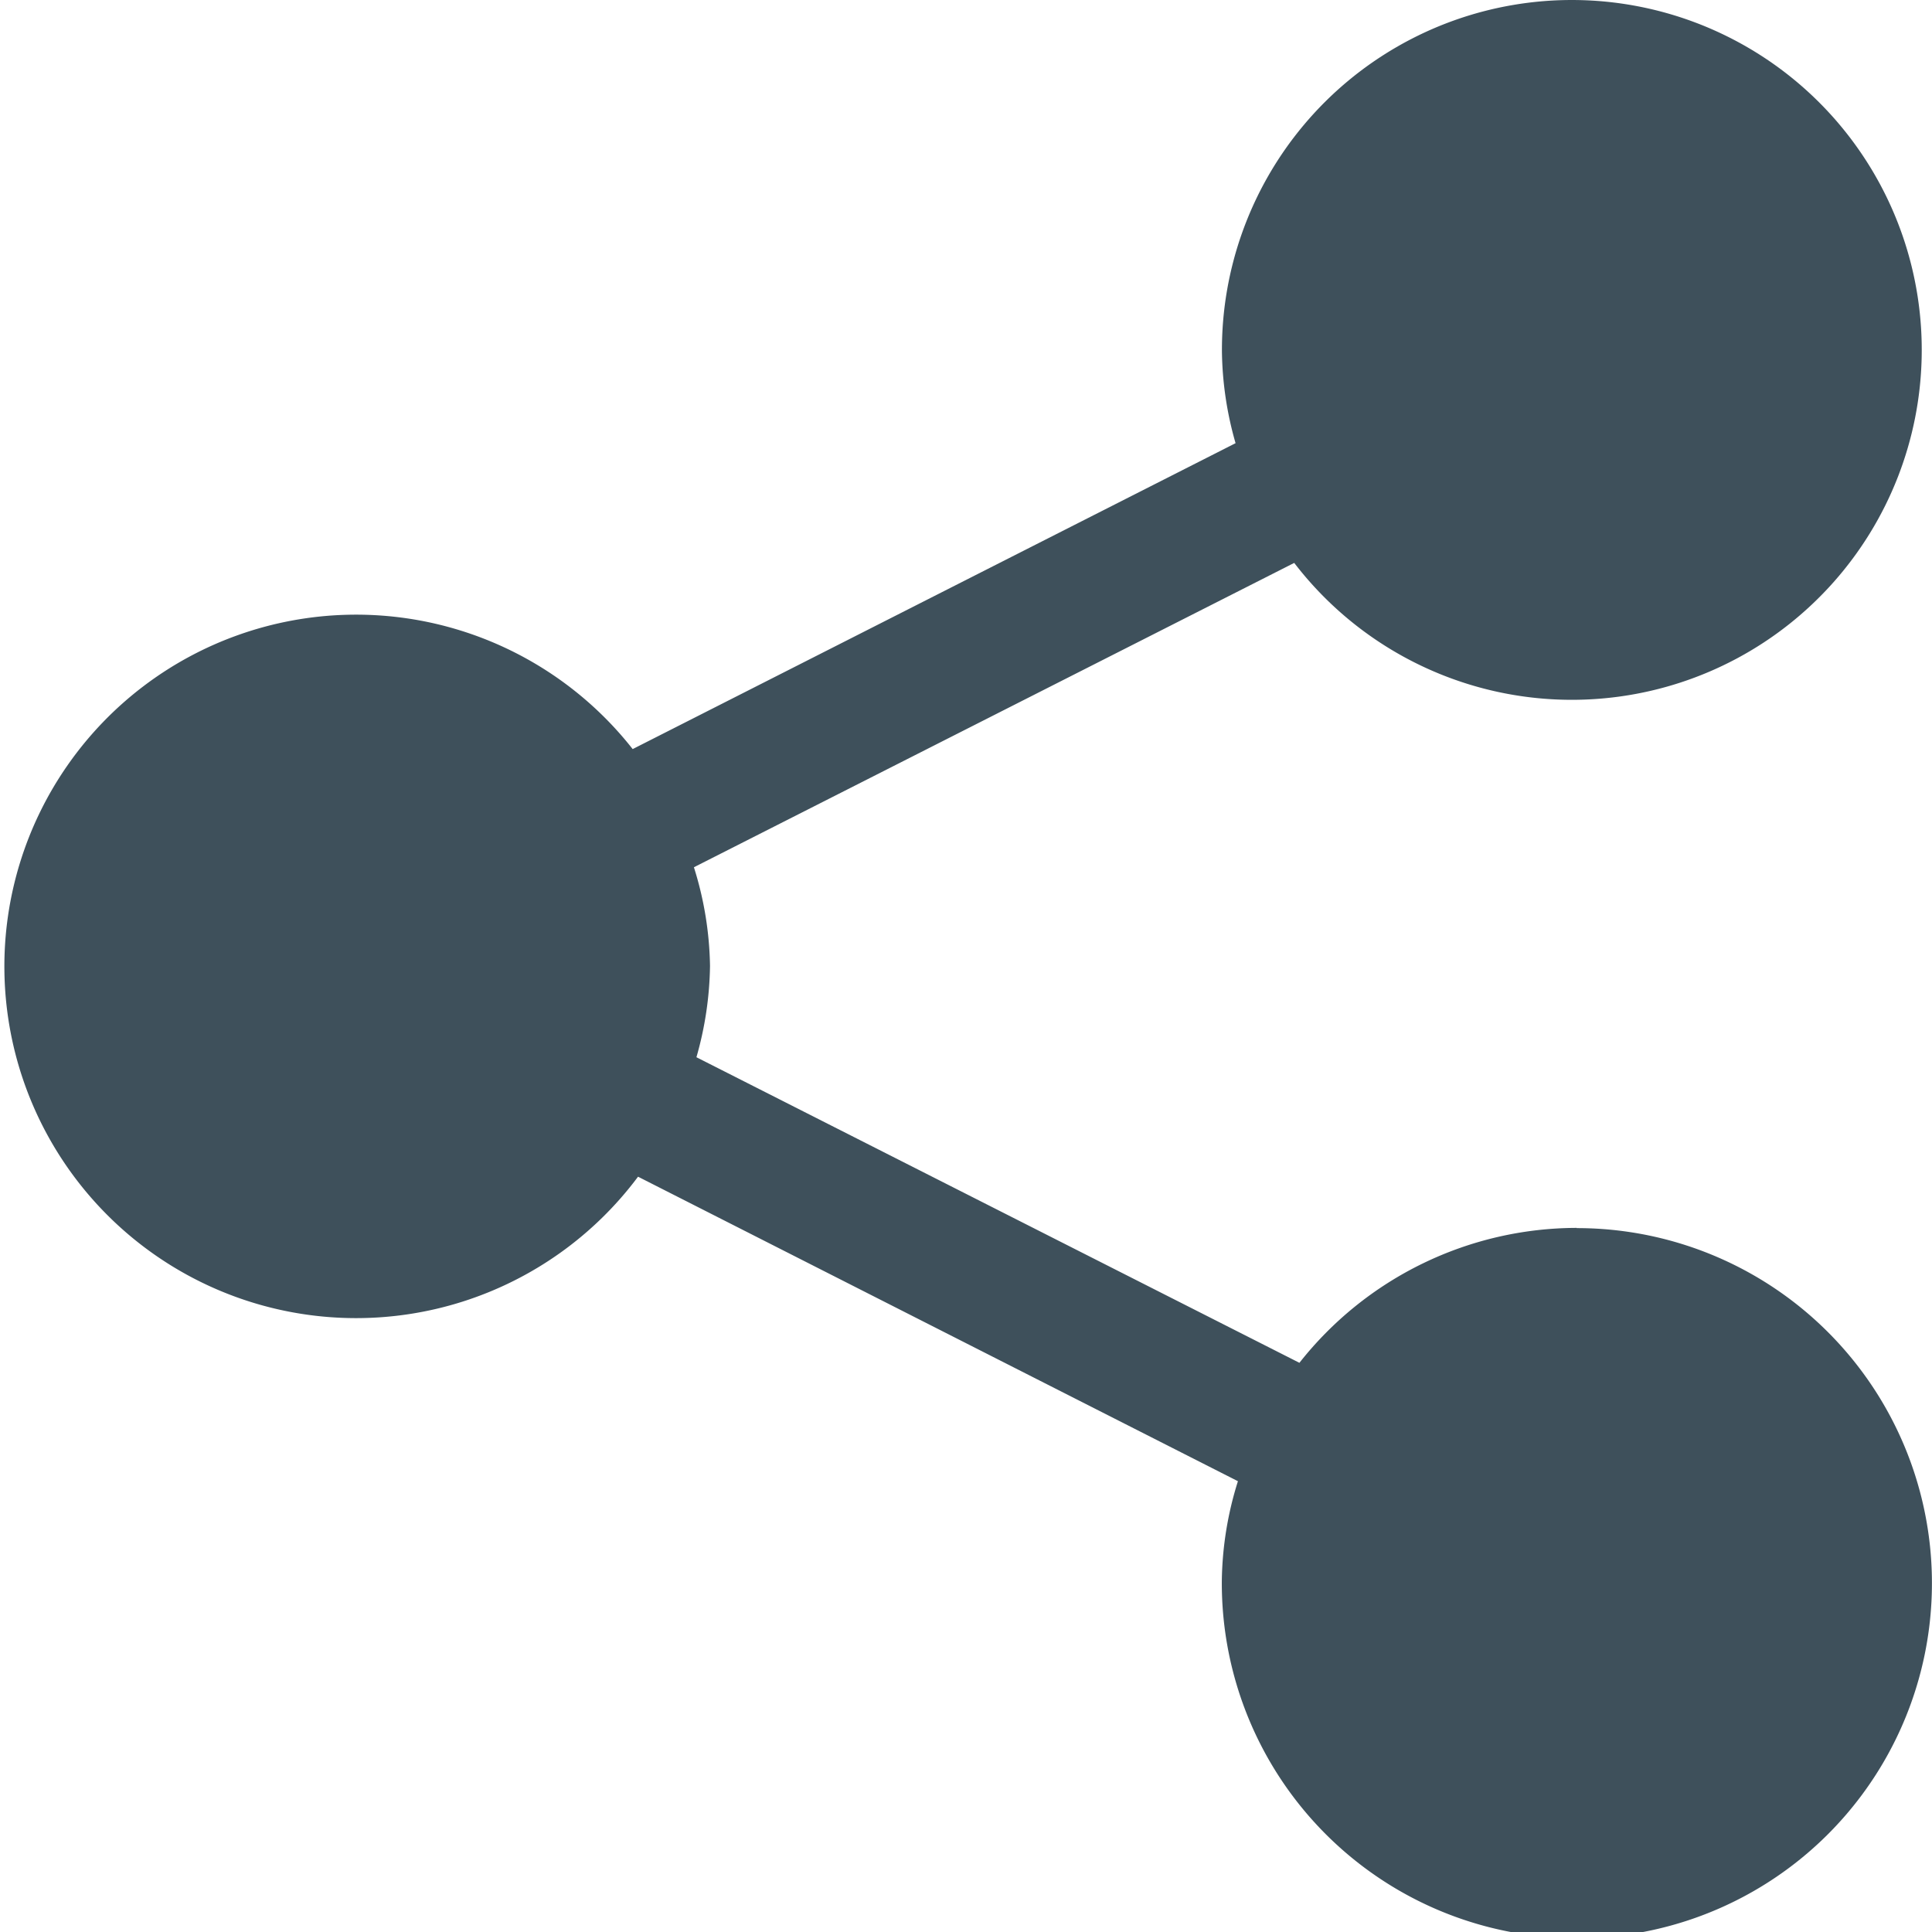 <svg id="Button_Share_Pressed" xmlns="http://www.w3.org/2000/svg" width="36" height="36" viewBox="0 0 36 36">
  <rect id="Frame" width="36" height="36" transform="translate(0)" fill="none"/>
  <g id="Design">
    <path id="Path" d="M31.386,22.88a6.592,6.592,0,0,0-5.167,2.514L14.983,19.7a6.466,6.466,0,0,0,.253-1.7,6.413,6.413,0,0,0-.3-1.84l11.186-5.671a6.52,6.52,0,1,0-1.347-3.931,6.438,6.438,0,0,0,.254,1.7l-11.234,5.7a6.554,6.554,0,1,0,.1,7.968L25.073,27.6a6.429,6.429,0,0,0-.3,1.845,6.616,6.616,0,1,0,6.615-6.561Z" transform="translate(-2.006)" fill="#3e505b"/>
  </g>
</svg>
